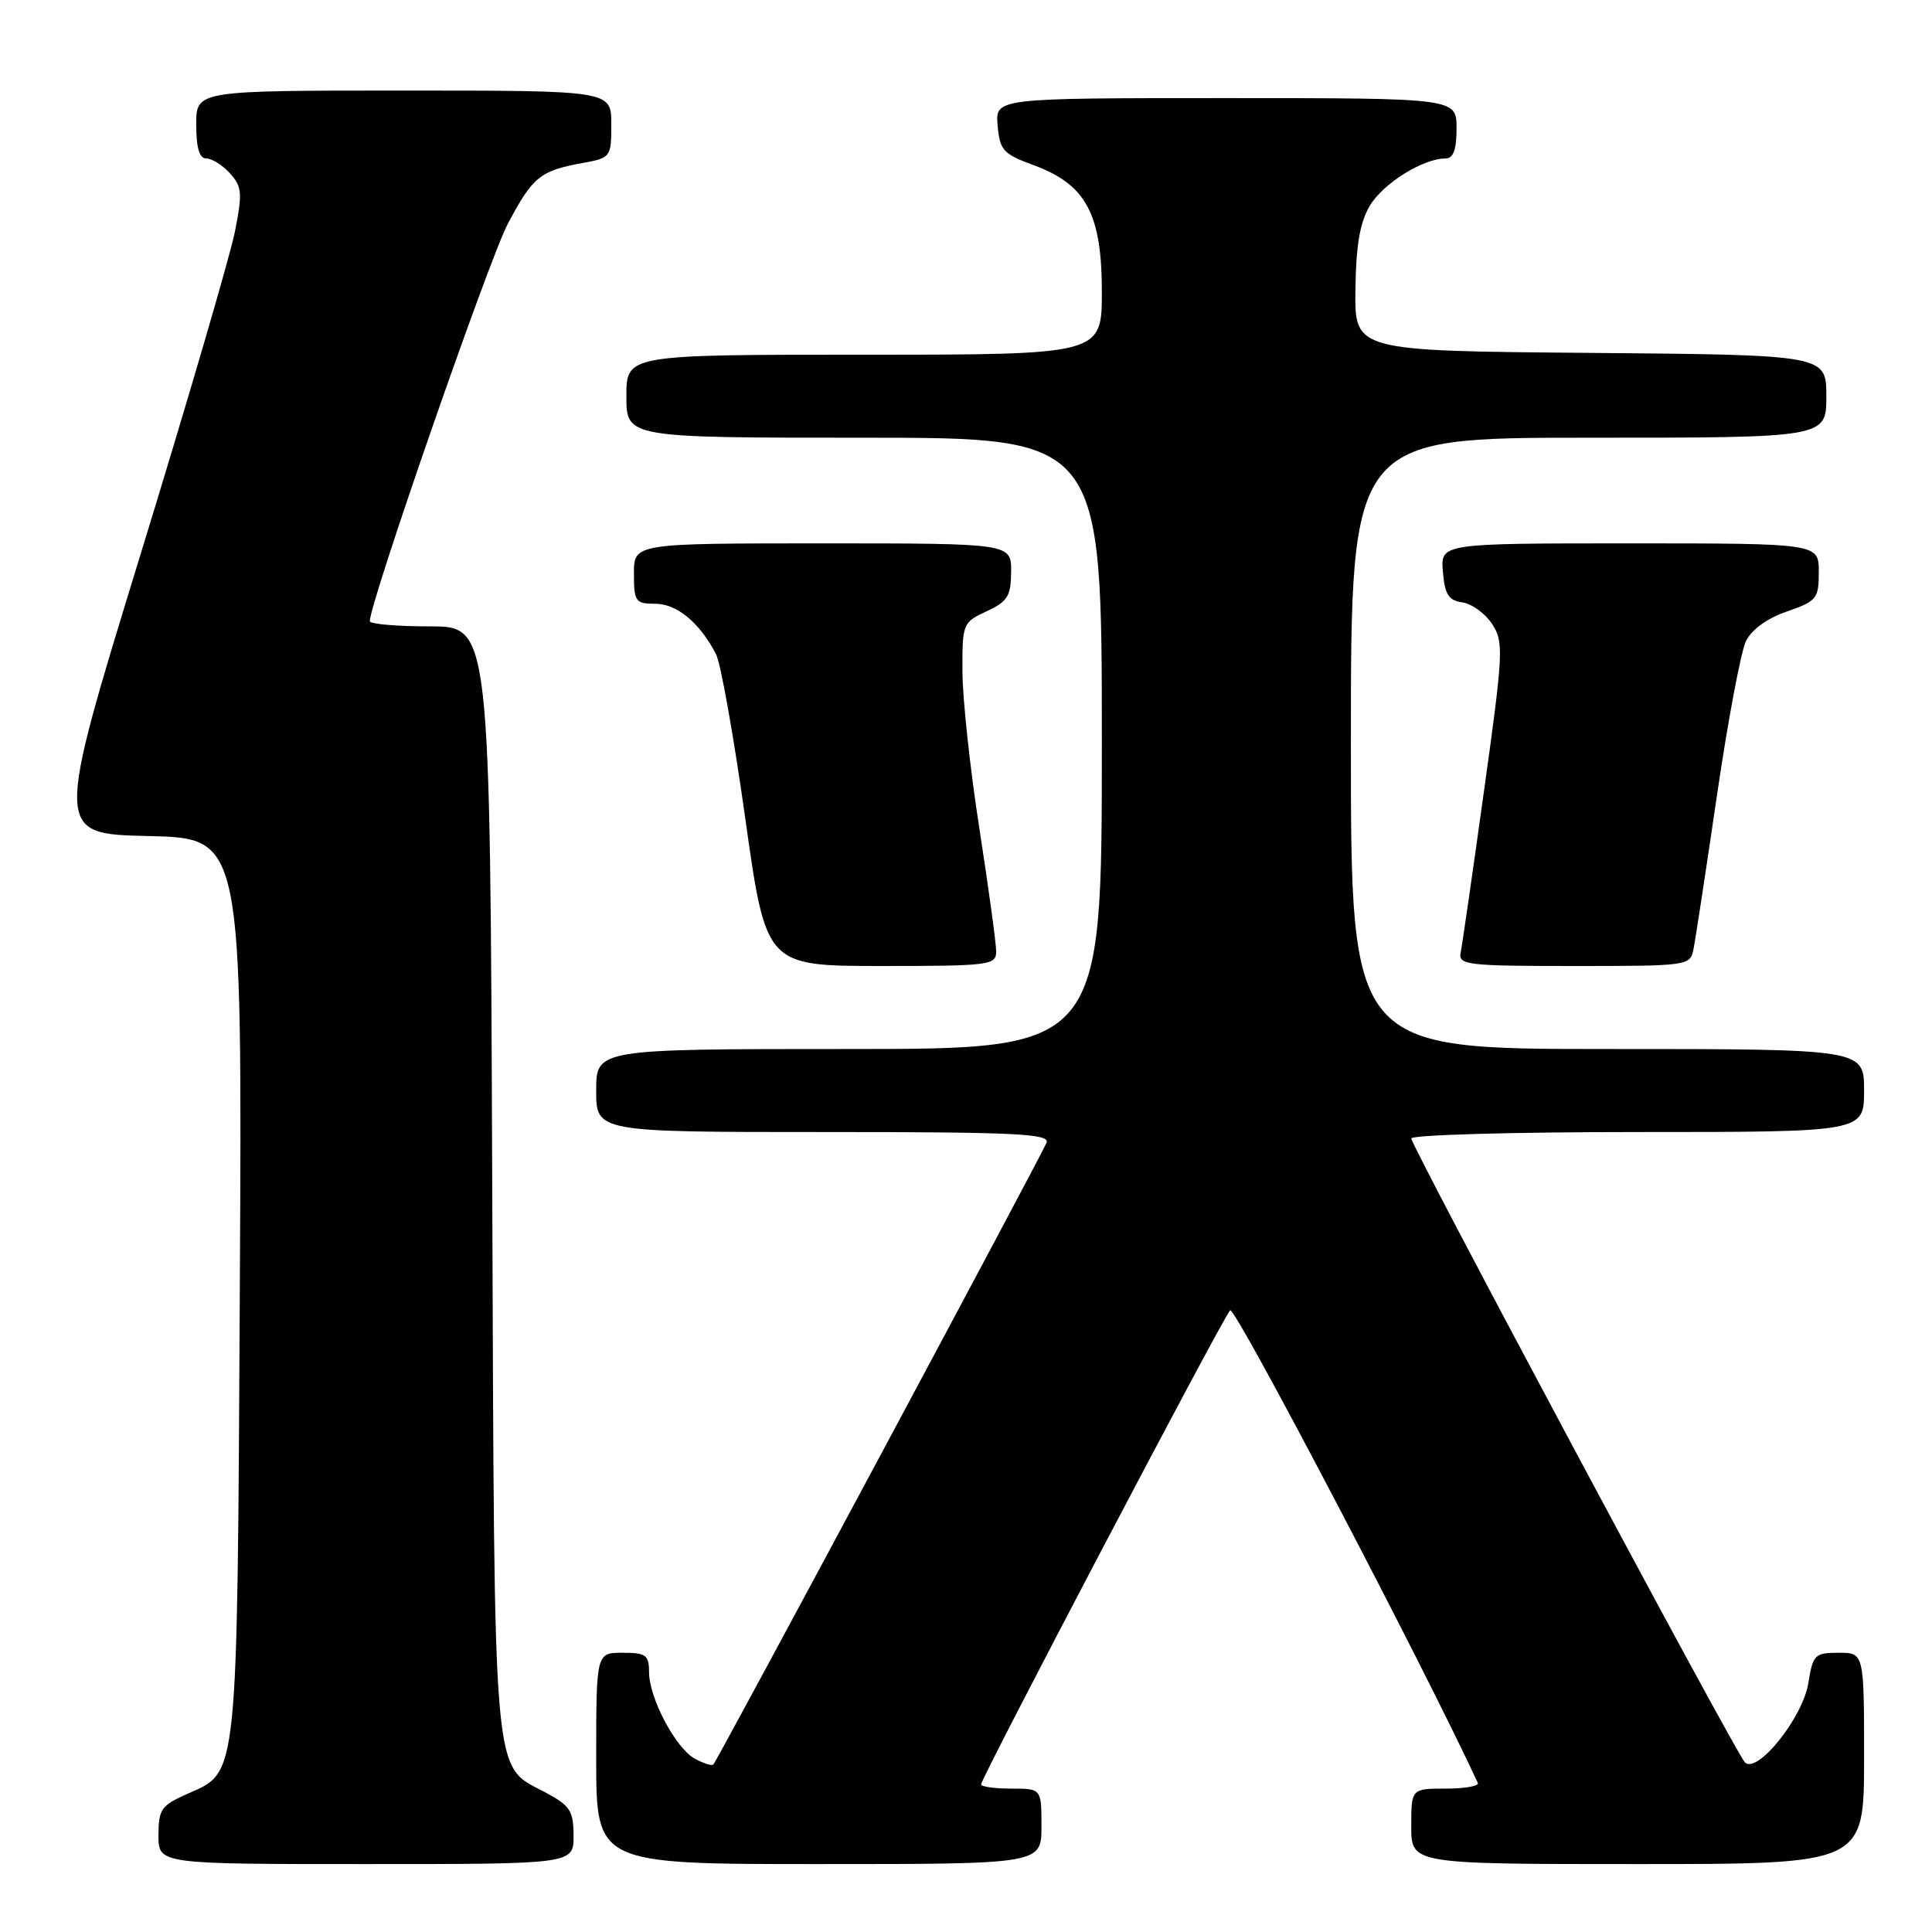 <?xml version="1.0" encoding="UTF-8" standalone="no"?>
<!DOCTYPE svg PUBLIC "-//W3C//DTD SVG 1.1//EN" "http://www.w3.org/Graphics/SVG/1.1/DTD/svg11.dtd" >
<svg xmlns="http://www.w3.org/2000/svg" xmlns:xlink="http://www.w3.org/1999/xlink" version="1.1" viewBox="0 0 256 256">
 <g >
 <path fill="currentColor"
d=" M 76.00 243.25 C 75.99 239.94 75.55 239.26 72.26 237.50 C 65.19 233.72 65.53 237.61 65.22 156.25 C 64.94 83.00 64.94 83.00 56.97 83.00 C 52.59 83.00 49.00 82.69 49.00 82.31 C 49.00 79.84 64.78 34.42 67.27 29.69 C 70.59 23.41 71.57 22.61 77.25 21.59 C 80.92 20.92 81.00 20.82 81.00 16.45 C 81.00 12.00 81.00 12.00 53.50 12.00 C 26.00 12.00 26.00 12.00 26.00 16.50 C 26.00 19.60 26.42 21.00 27.35 21.00 C 28.08 21.00 29.50 21.89 30.48 22.98 C 32.07 24.74 32.14 25.59 31.12 30.73 C 30.49 33.90 24.86 53.15 18.61 73.50 C 7.25 110.50 7.25 110.50 19.67 110.78 C 32.09 111.06 32.09 111.06 31.78 170.28 C 31.43 236.29 31.59 234.71 24.91 237.66 C 21.35 239.23 21.00 239.73 21.00 243.19 C 21.00 247.00 21.00 247.00 48.50 247.00 C 76.00 247.00 76.00 247.00 76.00 243.25 Z  M 138.00 242.00 C 138.00 237.00 138.00 237.00 134.00 237.00 C 131.80 237.00 130.00 236.75 130.00 236.44 C 130.00 235.58 162.02 174.62 163.00 173.62 C 163.62 172.98 188.71 220.87 195.82 236.25 C 196.01 236.66 194.10 237.00 191.58 237.00 C 187.00 237.00 187.00 237.00 187.00 242.00 C 187.00 247.00 187.00 247.00 217.00 247.00 C 247.00 247.00 247.00 247.00 247.00 233.00 C 247.00 219.00 247.00 219.00 243.63 219.00 C 240.46 219.00 240.22 219.25 239.61 223.03 C 238.88 227.62 232.78 235.20 231.19 233.50 C 229.89 232.11 187.00 151.89 187.00 150.85 C 187.00 150.38 200.50 150.00 217.00 150.00 C 247.00 150.00 247.00 150.00 247.00 144.50 C 247.00 139.00 247.00 139.00 213.00 139.00 C 179.00 139.00 179.00 139.00 179.00 98.50 C 179.00 58.00 179.00 58.00 210.50 58.00 C 242.00 58.00 242.00 58.00 242.00 52.51 C 242.00 47.03 242.00 47.03 210.75 46.76 C 179.50 46.50 179.50 46.50 179.60 38.41 C 179.67 32.56 180.19 29.48 181.50 27.28 C 183.24 24.32 188.55 21.00 191.53 21.00 C 192.58 21.00 193.00 19.85 193.00 17.00 C 193.00 13.00 193.00 13.00 162.44 13.00 C 131.88 13.00 131.88 13.00 132.19 16.62 C 132.47 19.91 132.92 20.40 136.97 21.89 C 143.90 24.44 146.00 28.33 146.00 38.65 C 146.00 47.00 146.00 47.00 114.50 47.00 C 83.00 47.00 83.00 47.00 83.00 52.50 C 83.00 58.00 83.00 58.00 114.50 58.00 C 146.00 58.00 146.00 58.00 146.00 98.50 C 146.00 139.00 146.00 139.00 112.50 139.00 C 79.00 139.00 79.00 139.00 79.00 144.50 C 79.00 150.00 79.00 150.00 109.11 150.00 C 134.47 150.00 139.13 150.22 138.68 151.40 C 138.06 153.00 95.05 233.29 94.52 233.81 C 94.33 234.01 93.23 233.66 92.09 233.05 C 89.54 231.68 86.00 224.99 86.00 221.54 C 86.00 219.30 85.58 219.00 82.50 219.00 C 79.00 219.00 79.00 219.00 79.00 233.00 C 79.00 247.00 79.00 247.00 108.50 247.00 C 138.00 247.00 138.00 247.00 138.00 242.00 Z  M 132.00 126.08 C 132.00 125.02 131.00 117.71 129.78 109.83 C 128.55 101.95 127.54 92.58 127.53 89.00 C 127.50 82.64 127.57 82.47 130.73 81.00 C 133.52 79.70 133.96 78.99 133.98 75.75 C 134.00 72.00 134.00 72.00 109.00 72.00 C 84.00 72.00 84.00 72.00 84.00 76.00 C 84.00 79.72 84.20 80.00 86.83 80.00 C 89.69 80.00 92.74 82.53 94.88 86.69 C 95.50 87.89 97.24 97.68 98.75 108.43 C 101.50 127.99 101.50 127.99 116.75 128.00 C 131.12 128.00 132.00 127.89 132.00 126.08 Z  M 224.40 125.75 C 224.65 124.51 226.04 115.40 227.49 105.50 C 228.94 95.60 230.67 86.38 231.33 85.00 C 232.07 83.44 234.11 81.95 236.76 81.03 C 240.74 79.65 241.00 79.33 241.00 75.78 C 241.00 72.00 241.00 72.00 215.94 72.00 C 190.88 72.00 190.88 72.00 191.19 75.75 C 191.44 78.78 191.94 79.56 193.77 79.82 C 195.03 80.00 196.80 81.29 197.71 82.68 C 199.27 85.07 199.21 86.37 196.63 104.86 C 195.13 115.66 193.74 125.29 193.54 126.25 C 193.22 127.86 194.45 128.00 208.57 128.00 C 223.73 128.00 223.97 127.97 224.40 125.75 Z "/>
</g>
</svg>